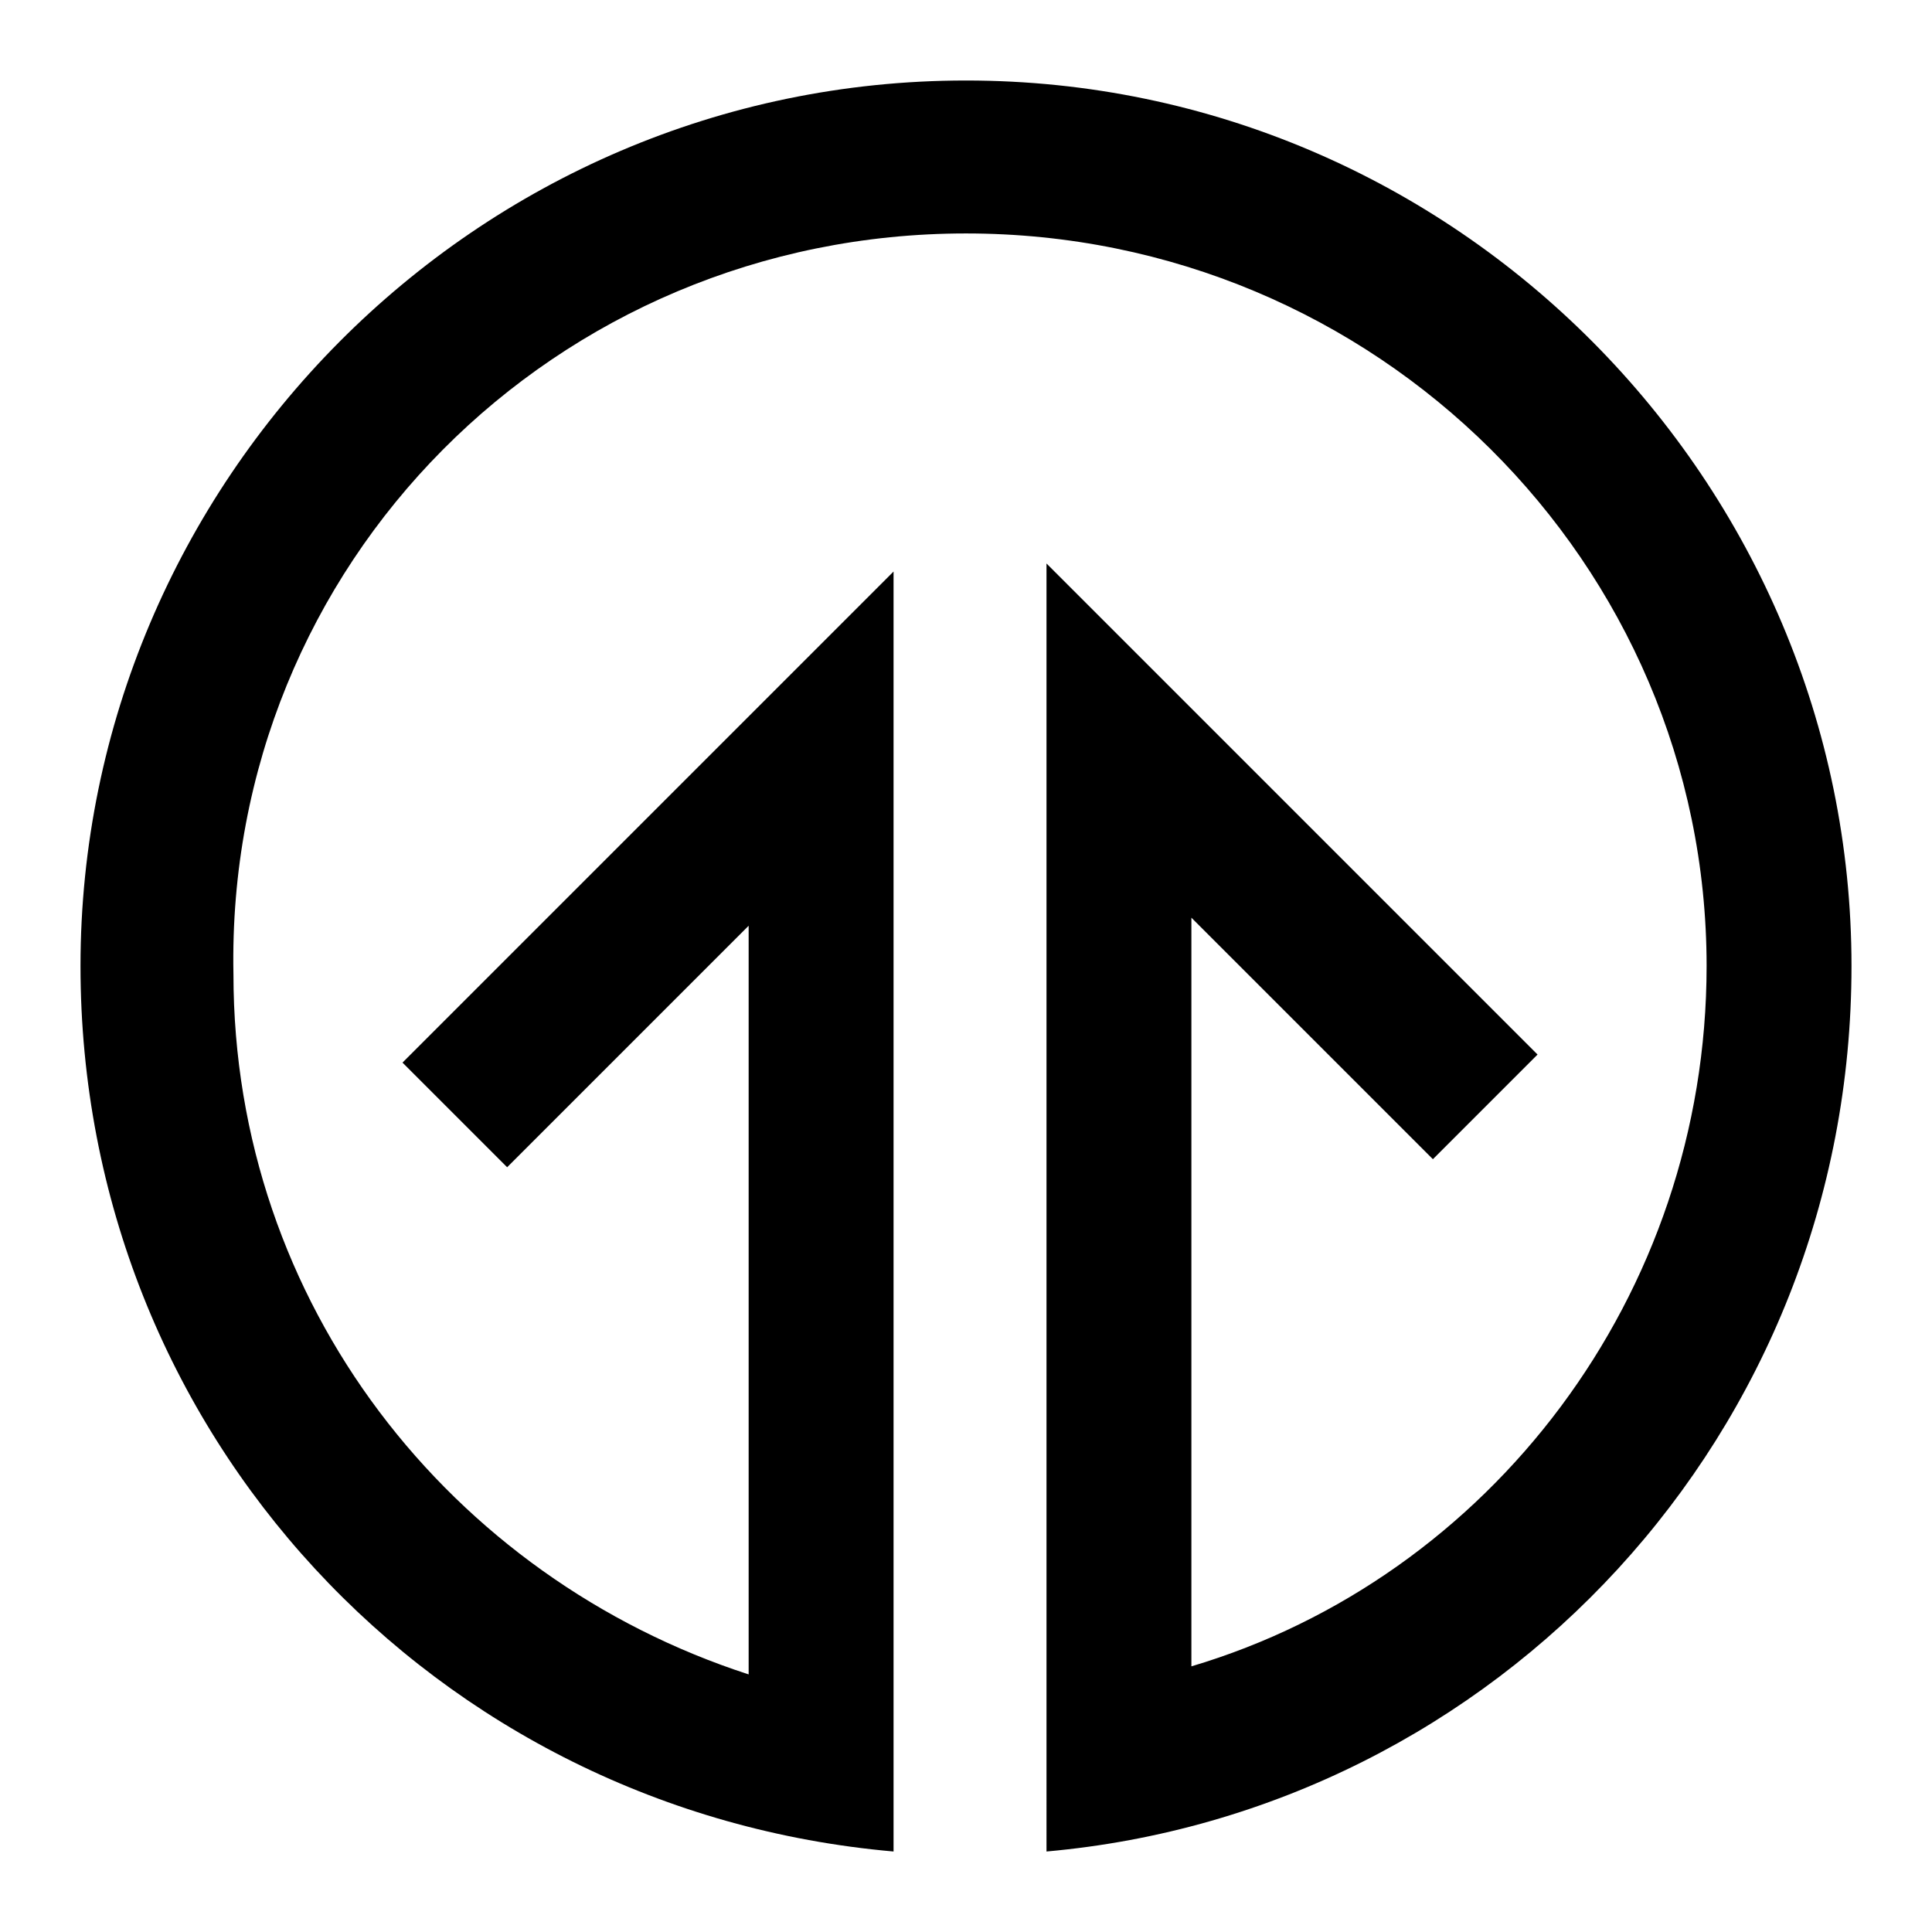 <svg version="1.1" id="upload" xmlns="http://www.w3.org/2000/svg" xmlns:xlink="http://www.w3.org/1999/xlink" x="0px" y="0px"
	 viewBox="0 0 24 24" enable-background="new 0 0 24 24" xml:space="preserve">
<path d="M12,1C5.9,1,1,6,1,12c0,5.8,4.4,10.5,10.1,11v-1.8v-0.9V7.1l-6.1,6.1l1.3,1.3l3-3v9.3c-3.7-1.2-6.4-4.6-6.4-8.7
	C2.8,7,6.9,2.9,12,2.9S21.2,7,21.2,12c0,4.1-2.7,7.6-6.4,8.7v-9.3l3,3l1.3-1.3l-6.1-6.1v13.2v0.9V23C18.6,22.5,23,17.8,23,12
	C23,6,18.1,1,12,1z"/>
</svg>
